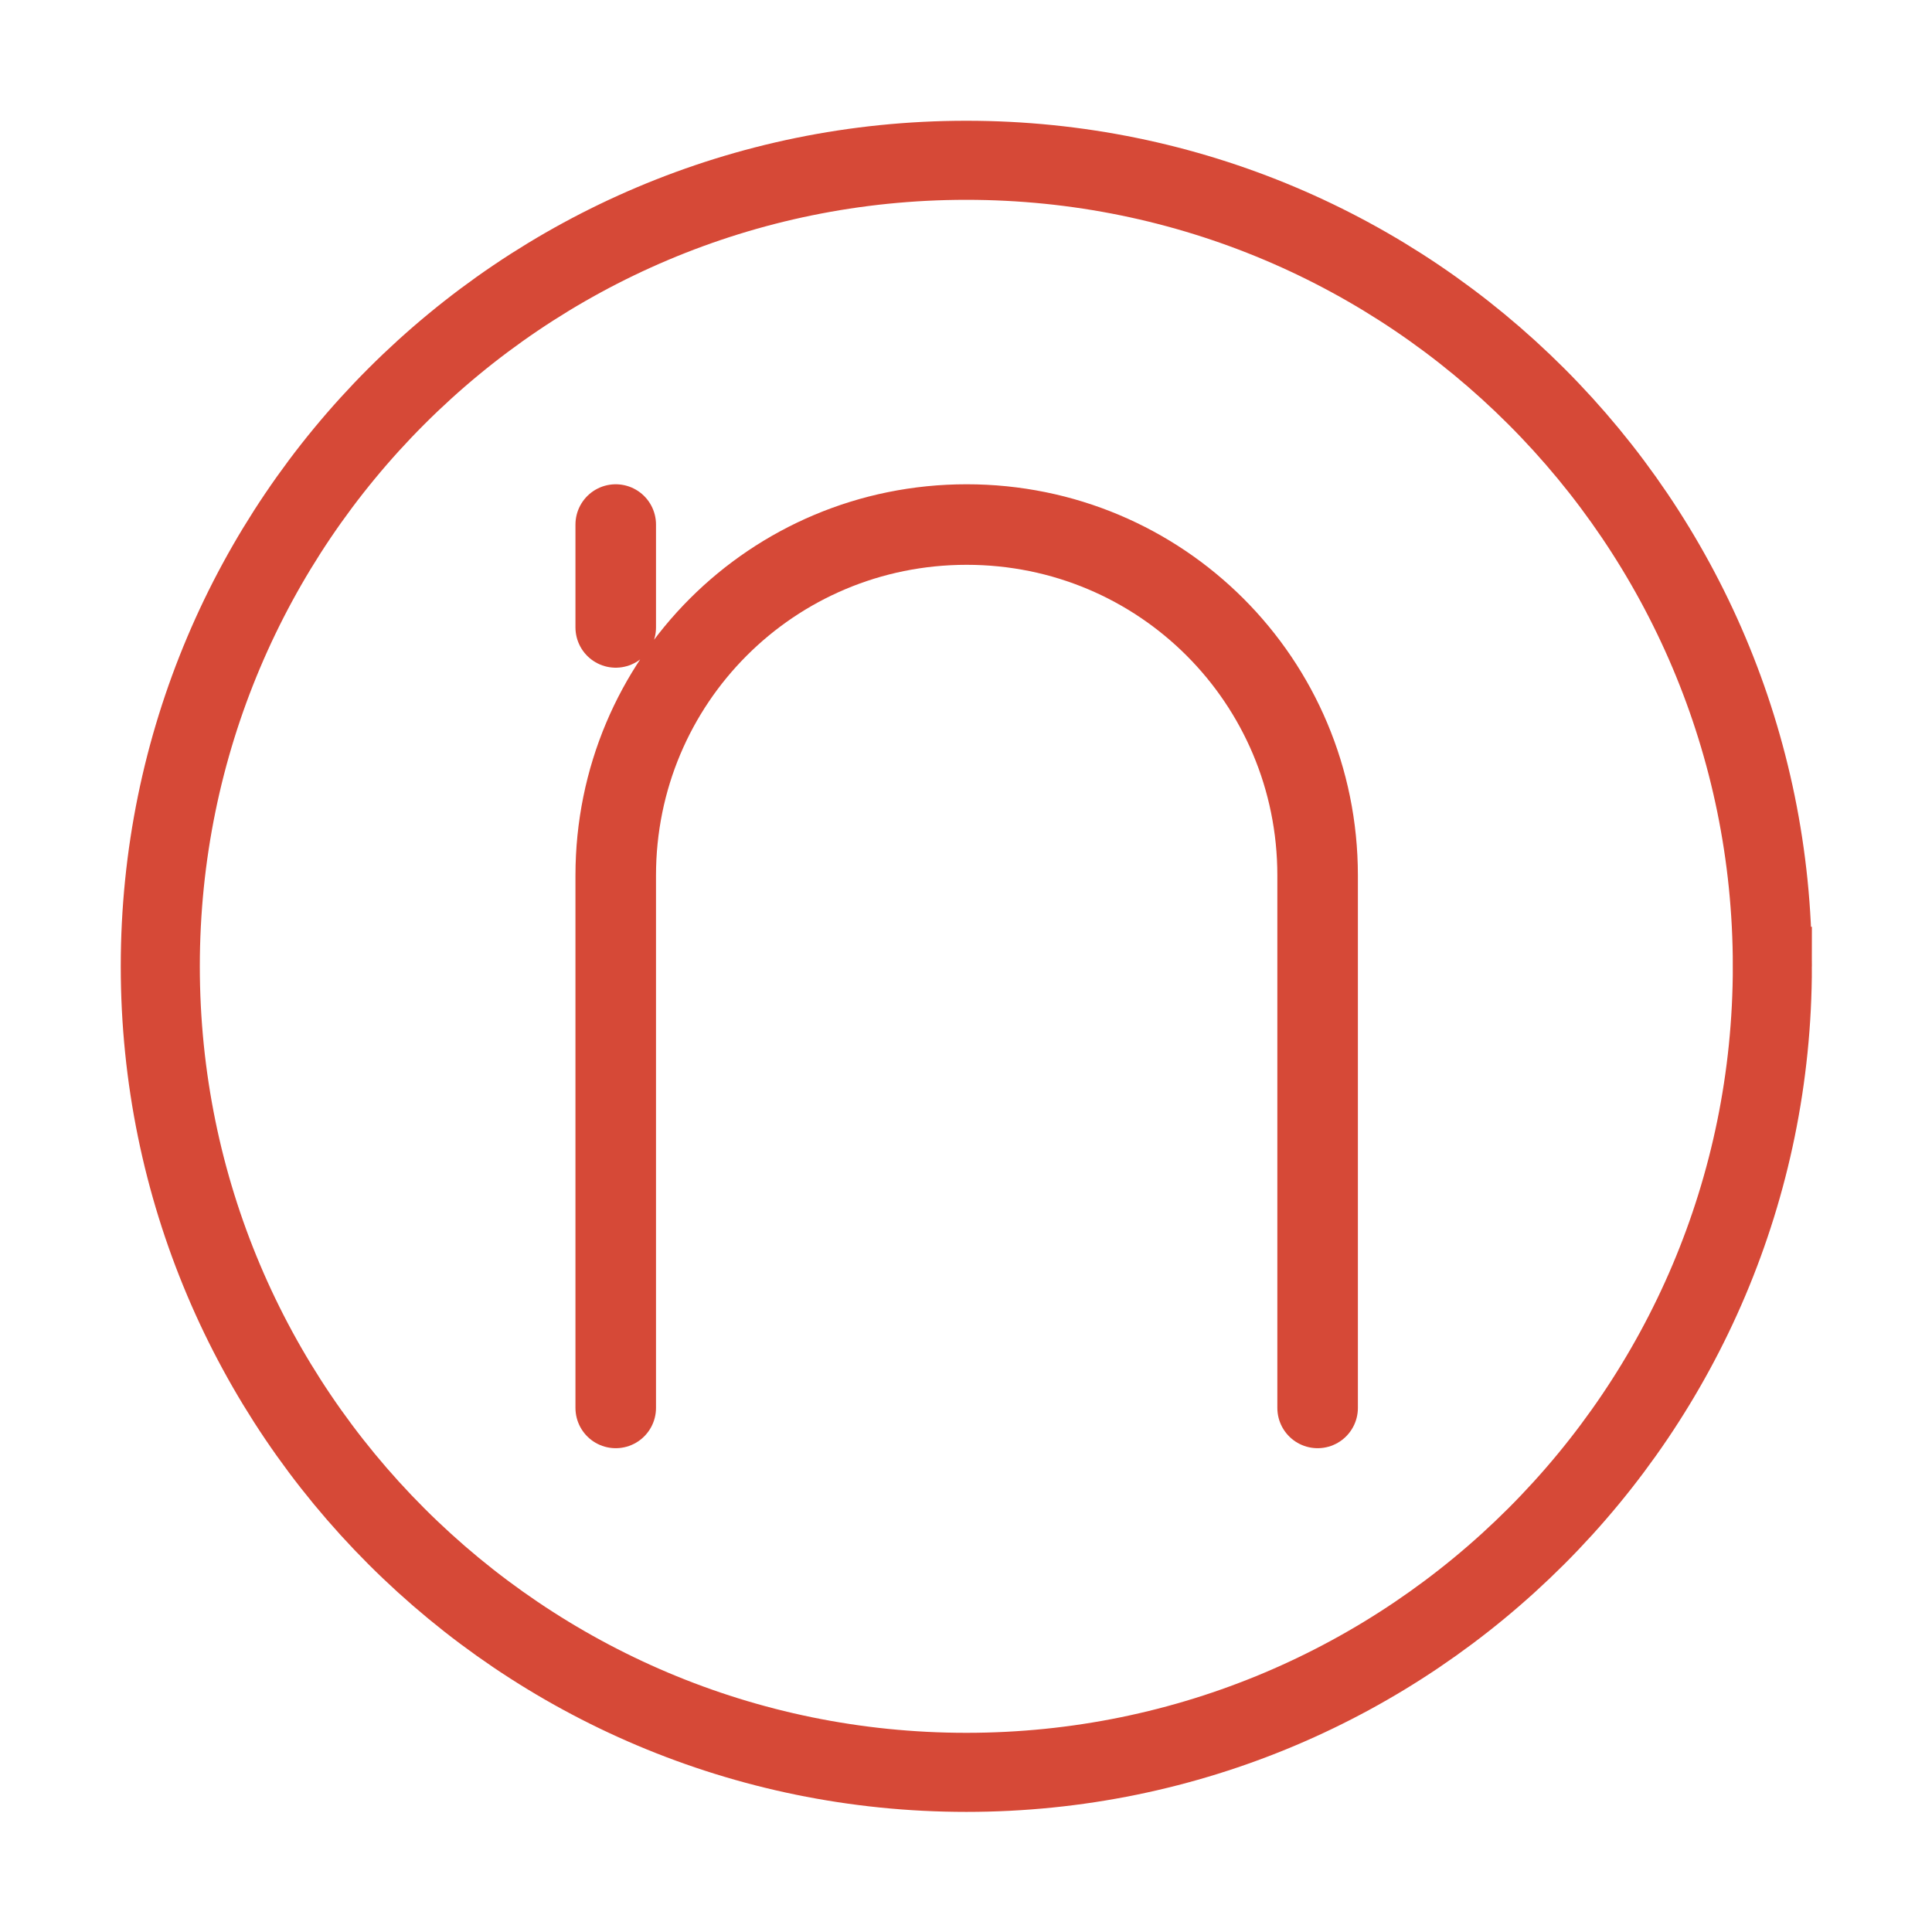 <svg width="48" xmlns="http://www.w3.org/2000/svg" viewBox="0 0 48 48" height="48">
<g style="fill:none;stroke:#d64937;stroke-width:1.15" transform="matrix(.87 0 0 .87 3.128 3.128)">
<path style="color:#000;stroke-width:2.258" d="m 47.018,24 c 0,12.713 -10.306,23.018 -23.018,23.018 C 11.287,47.018 0.982,36.713 0.982,24 0.982,11.287 11.287,0.982 24,0.982 36.713,0.982 47.018,11.287 47.018,24 z"/>
<path style="stroke-linecap:round;stroke-width:2.3" d="m 13.988,11.384 0,2.938 m 0,22.289 0,-15.205 c 0,-5.552 4.47,-10.022 10.022,-10.022 l 0,0 c 5.552,0 10.022,4.47 10.022,10.022 l 0,15.205"/>
</g>
</svg>
